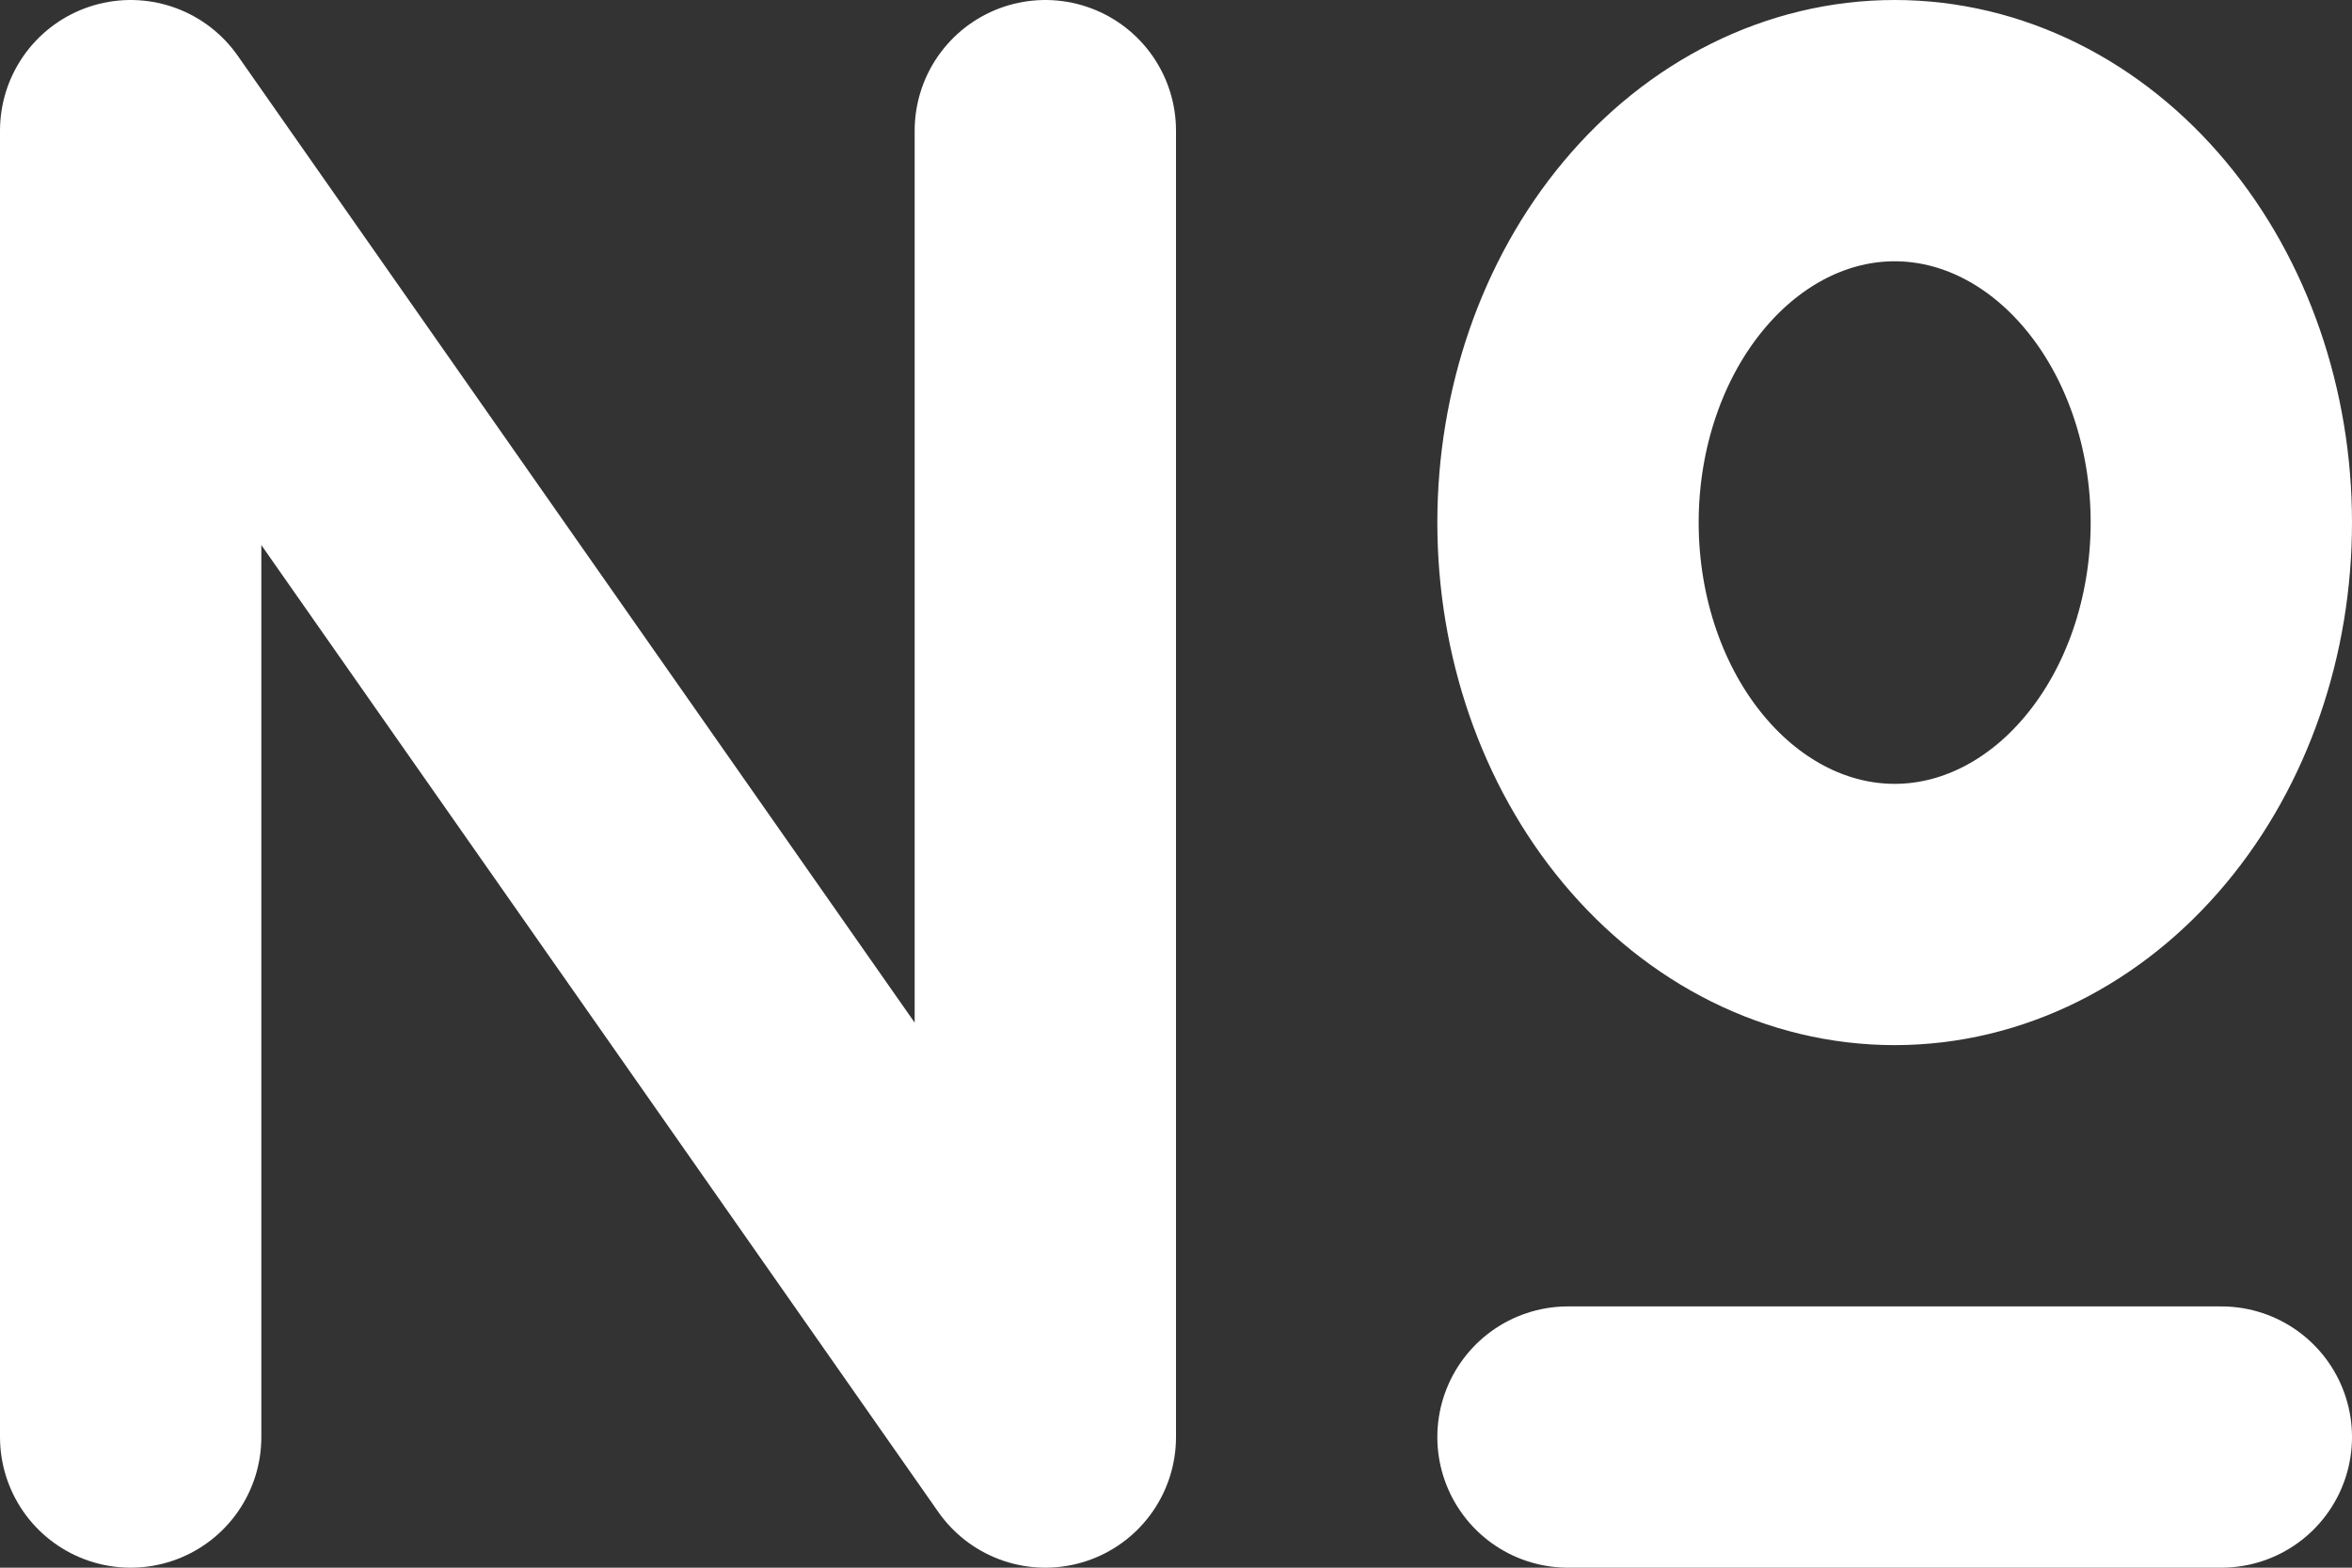 <svg width="18" height="12" viewBox="0 0 18 12" fill="none" xmlns="http://www.w3.org/2000/svg">
    <rect x="0" y="0" width="18" height="12" fill="#333333" stroke="none"/>
    <path d="M1 11V1L8 11V1M12 11H17M12 4C12 4.796 12.263 5.559 12.732 6.121C13.201 6.684 13.837 7 14.5 7C15.163 7 15.799 6.684 16.268 6.121C16.737 5.559 17 4.796 17 4C17 3.204 16.737 2.441 16.268 1.879C15.799 1.316 15.163 1 14.5 1C13.837 1 13.201 1.316 12.732 1.879C12.263 2.441 12 3.204 12 4Z" stroke="white" stroke-width="2" stroke-linecap="round" stroke-linejoin="round"/>
</svg>
